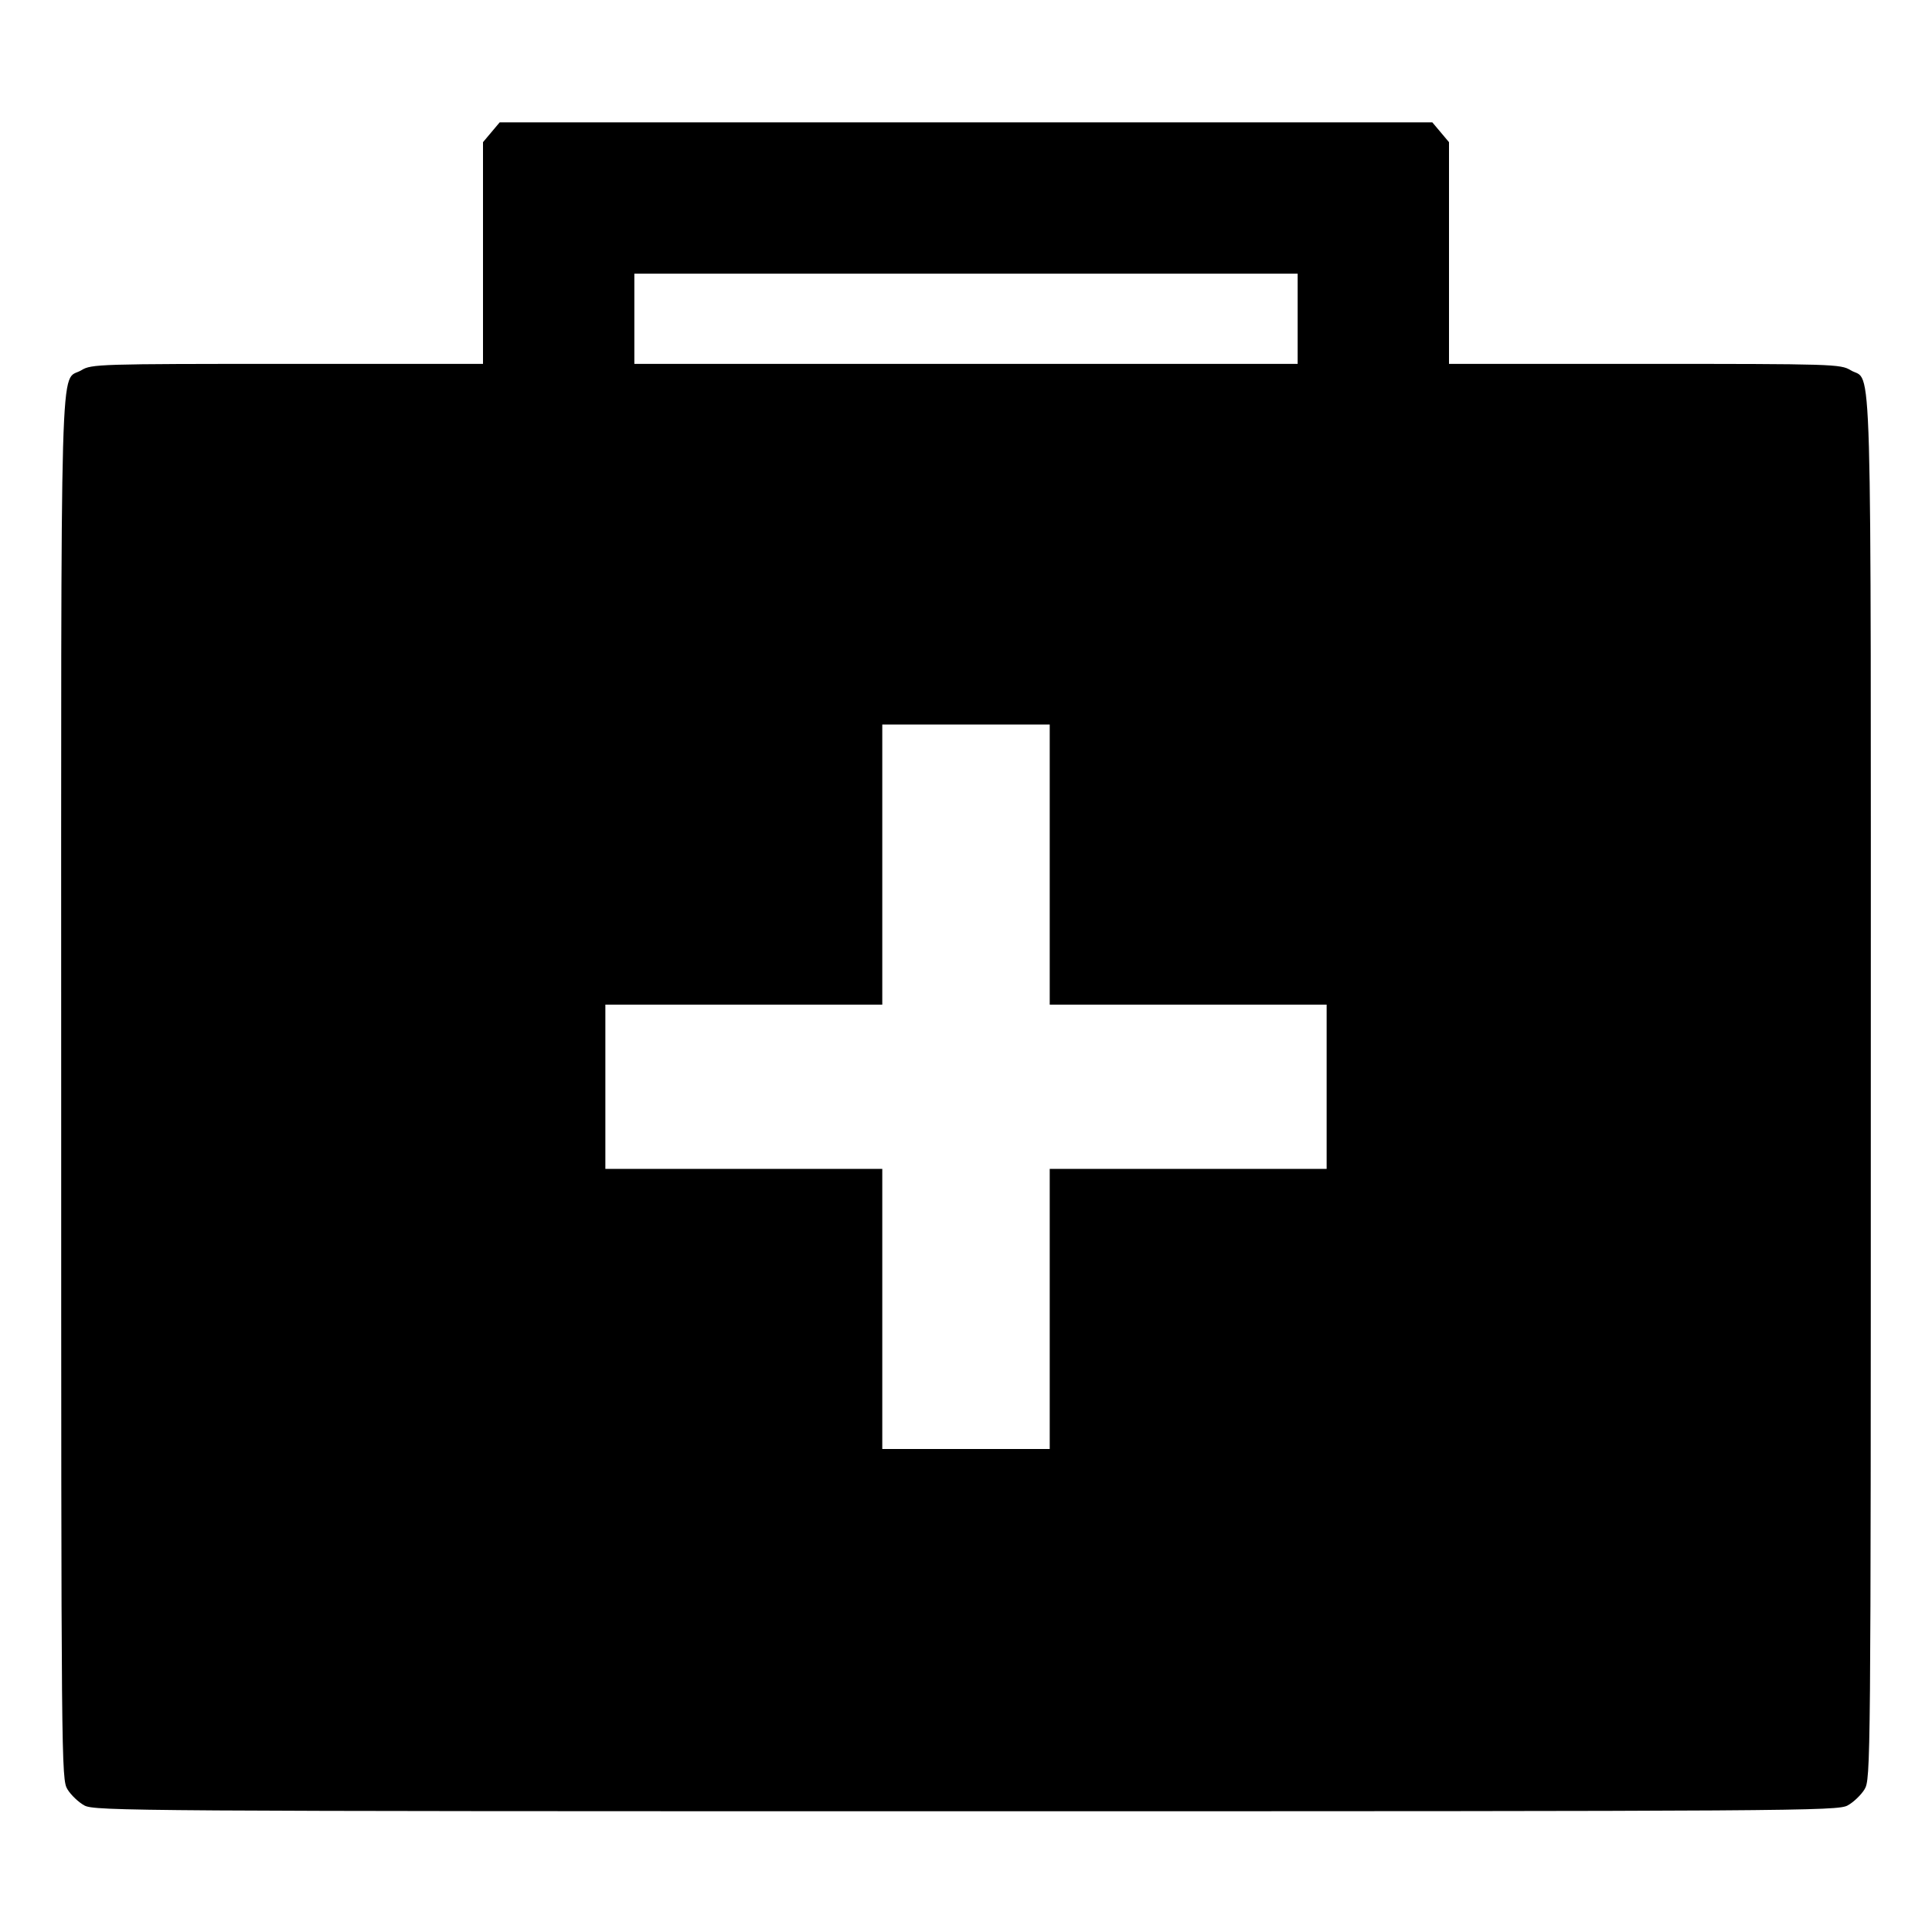 <svg xmlns="http://www.w3.org/2000/svg" width="512" height="512" viewBox="0 0 512 512"><path d="M130.209 35.052 L 128.000 37.678 128.000 67.052 L 128.000 96.427 76.160 96.430 C 26.249 96.433,24.218 96.495,21.588 98.099 C 15.761 101.652,16.213 85.641,16.217 288.171 C 16.220 468.461,16.247 471.511,17.885 474.199 C 18.802 475.701,20.816 477.621,22.362 478.465 C 25.049 479.932,35.402 480.000,256.000 480.000 C 476.598 480.000,486.951 479.932,489.638 478.465 C 491.184 477.621,493.198 475.701,494.115 474.199 C 495.753 471.511,495.780 468.461,495.783 288.171 C 495.787 85.641,496.239 101.652,490.412 98.099 C 487.782 96.495,485.751 96.433,435.840 96.430 L 384.000 96.427 384.000 67.052 L 384.000 37.678 381.791 35.052 L 379.582 32.427 256.000 32.427 L 132.418 32.427 130.209 35.052 M343.893 84.480 L 343.893 96.427 256.000 96.427 L 168.107 96.427 168.107 84.480 L 168.107 72.533 256.000 72.533 L 343.893 72.533 343.893 84.480 M278.187 229.120 L 278.187 266.240 314.880 266.240 L 351.573 266.240 351.573 288.000 L 351.573 309.760 314.880 309.760 L 278.187 309.760 278.187 346.880 L 278.187 384.000 256.000 384.000 L 233.813 384.000 233.813 346.880 L 233.813 309.760 197.120 309.760 L 160.427 309.760 160.427 288.000 L 160.427 266.240 197.120 266.240 L 233.813 266.240 233.813 229.120 L 233.813 192.000 256.000 192.000 L 278.187 192.000 278.187 229.120 " stroke="none" fill-rule="evenodd" fill="black"></path></svg>